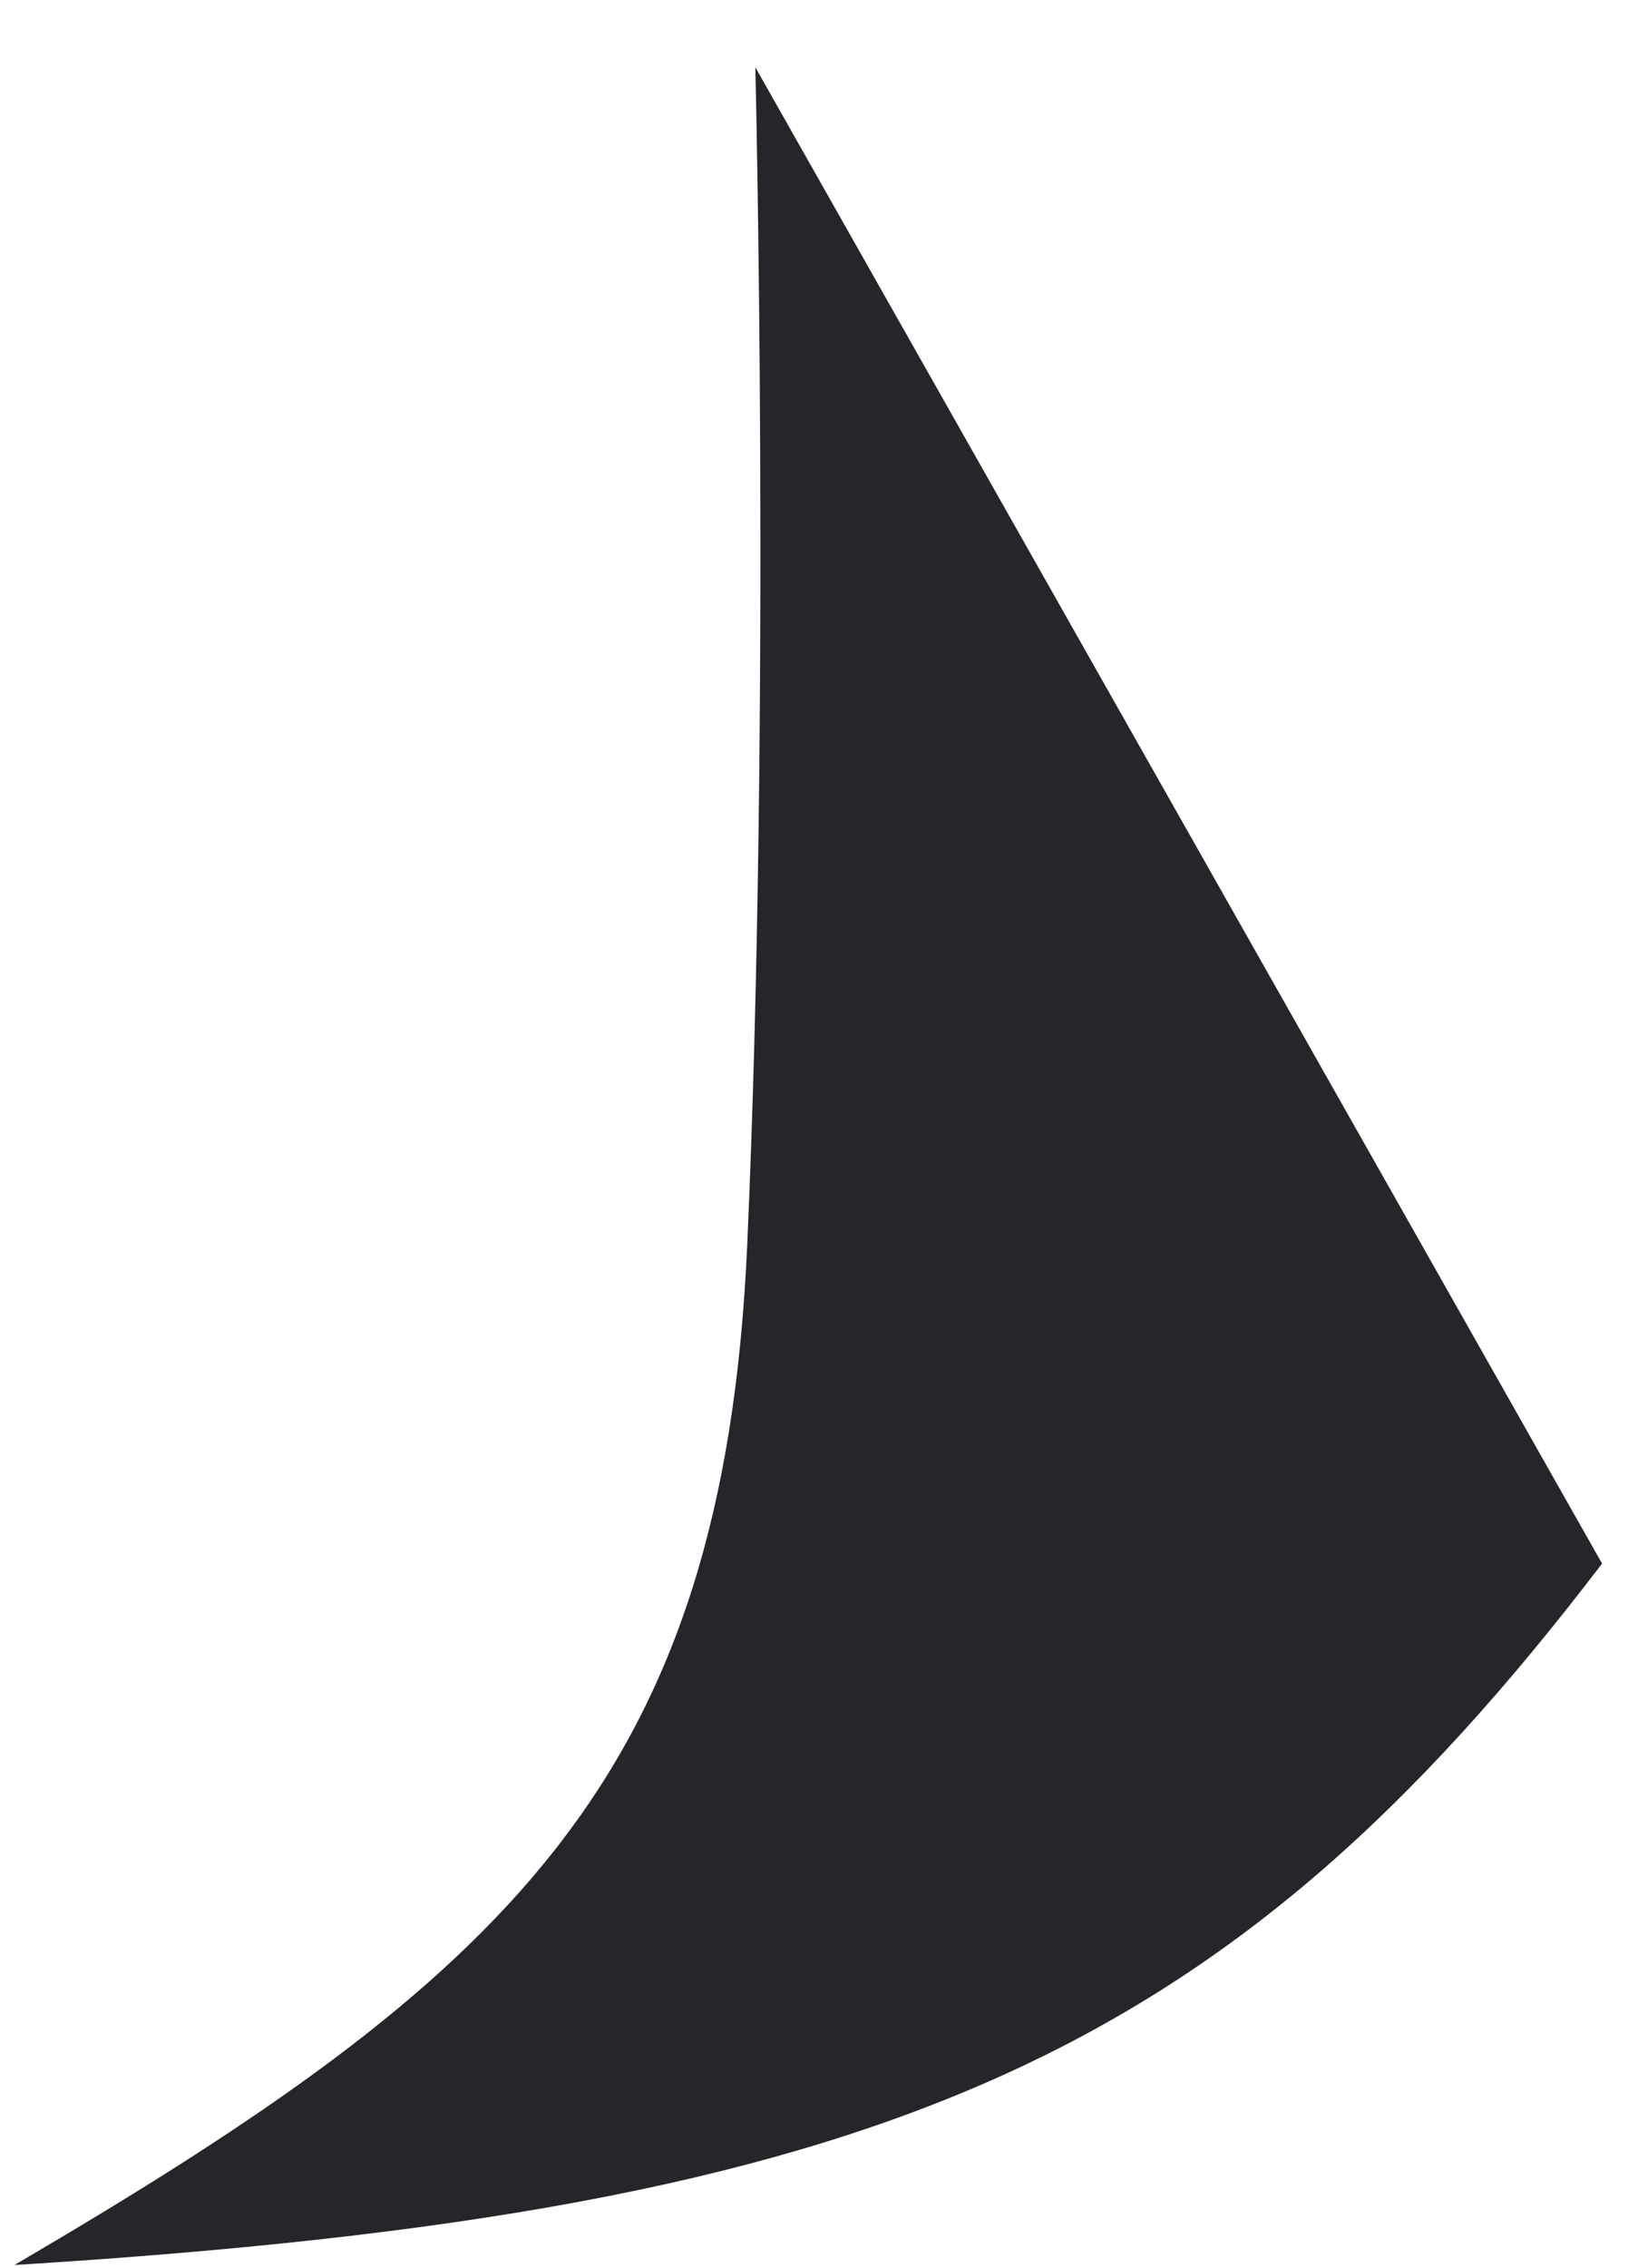 <svg width="24" height="33" viewBox="0 0 24 33" fill="none" xmlns="http://www.w3.org/2000/svg">
<path d="M10.882 18.114C11.228 10.313 11 0.979 11 0.979L23.331 22.754C17.852 29.932 12.908 32.178 0.211 32.961C7.379 28.765 10.535 25.915 10.882 18.114Z" fill="#26252A"/>
</svg>
